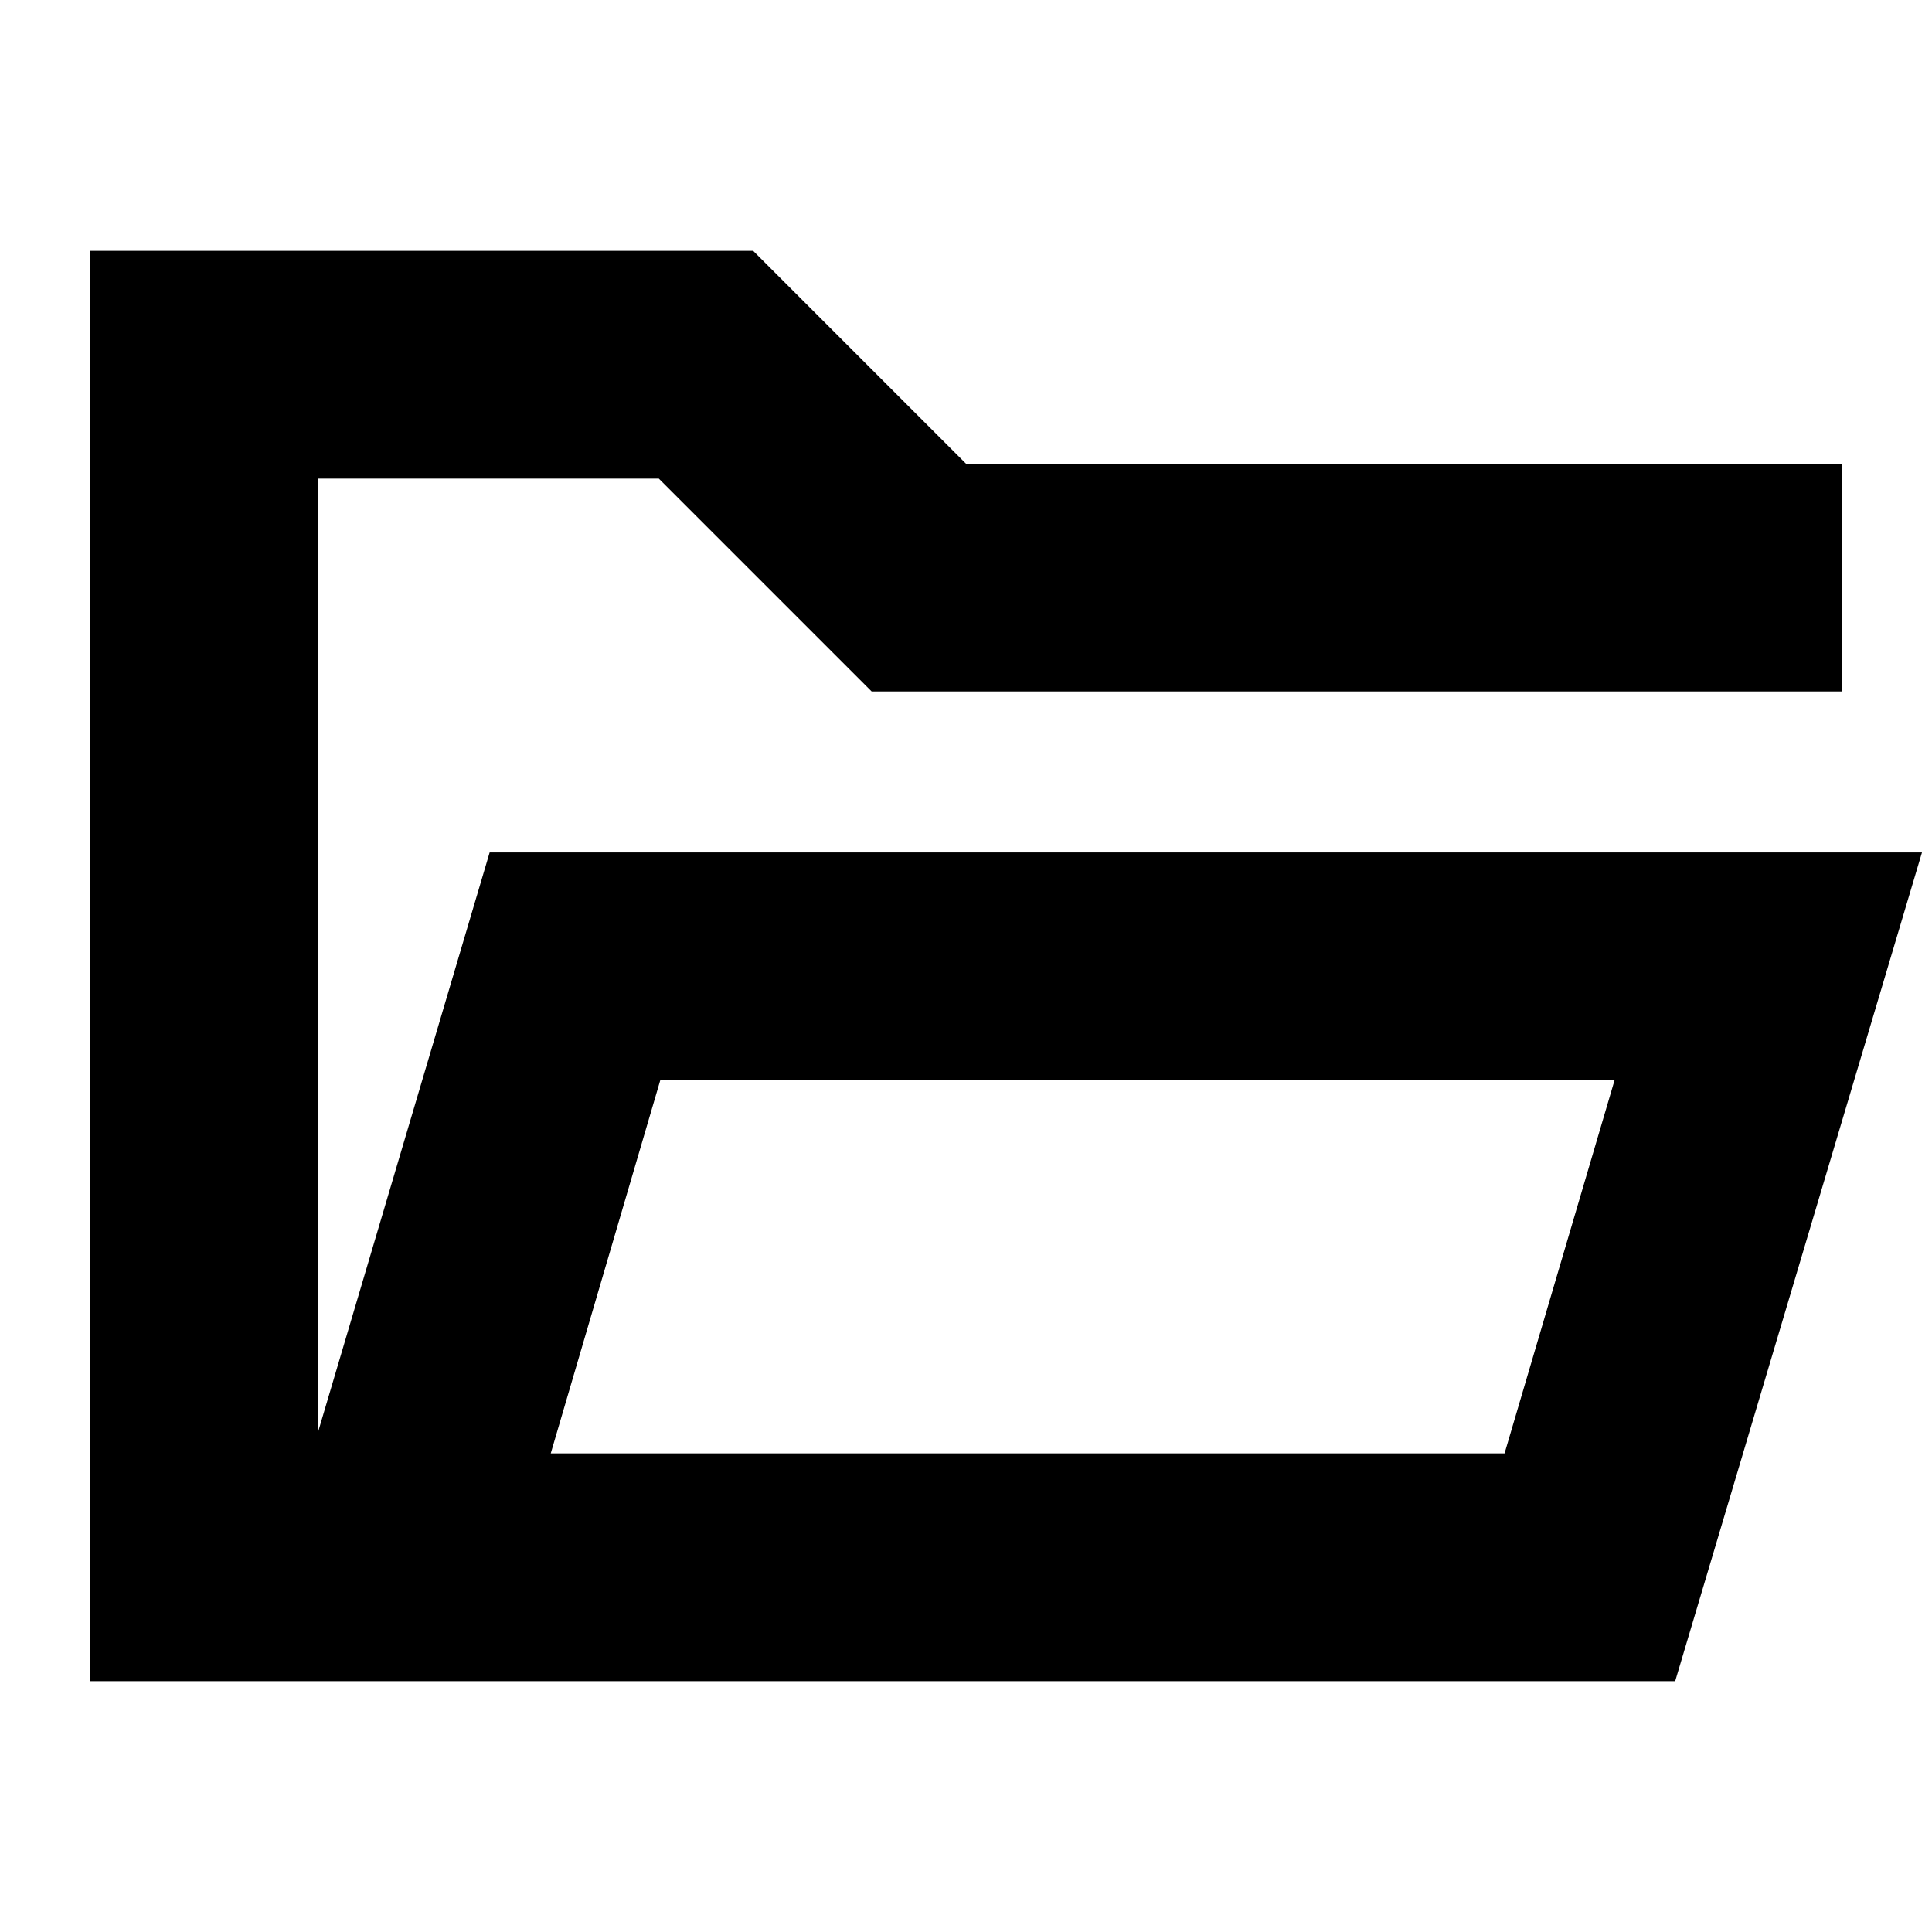<svg xmlns="http://www.w3.org/2000/svg" height="24" viewBox="0 -960 960 960" width="24"><path d="M44.65-124.65v-710.7h329.59L480-729.59h435.35v113.18H433.13L327.37-722.17H157.83v474.45l85.47-288.69h711.72L832.39-124.65H44.65Zm229.02-113.18h473.94l54.65-185.41H328.09l-54.42 185.41Zm0 0 54.42-185.41-54.42 185.41ZM157.83-616.41v-105.76 105.76Z"/></svg>